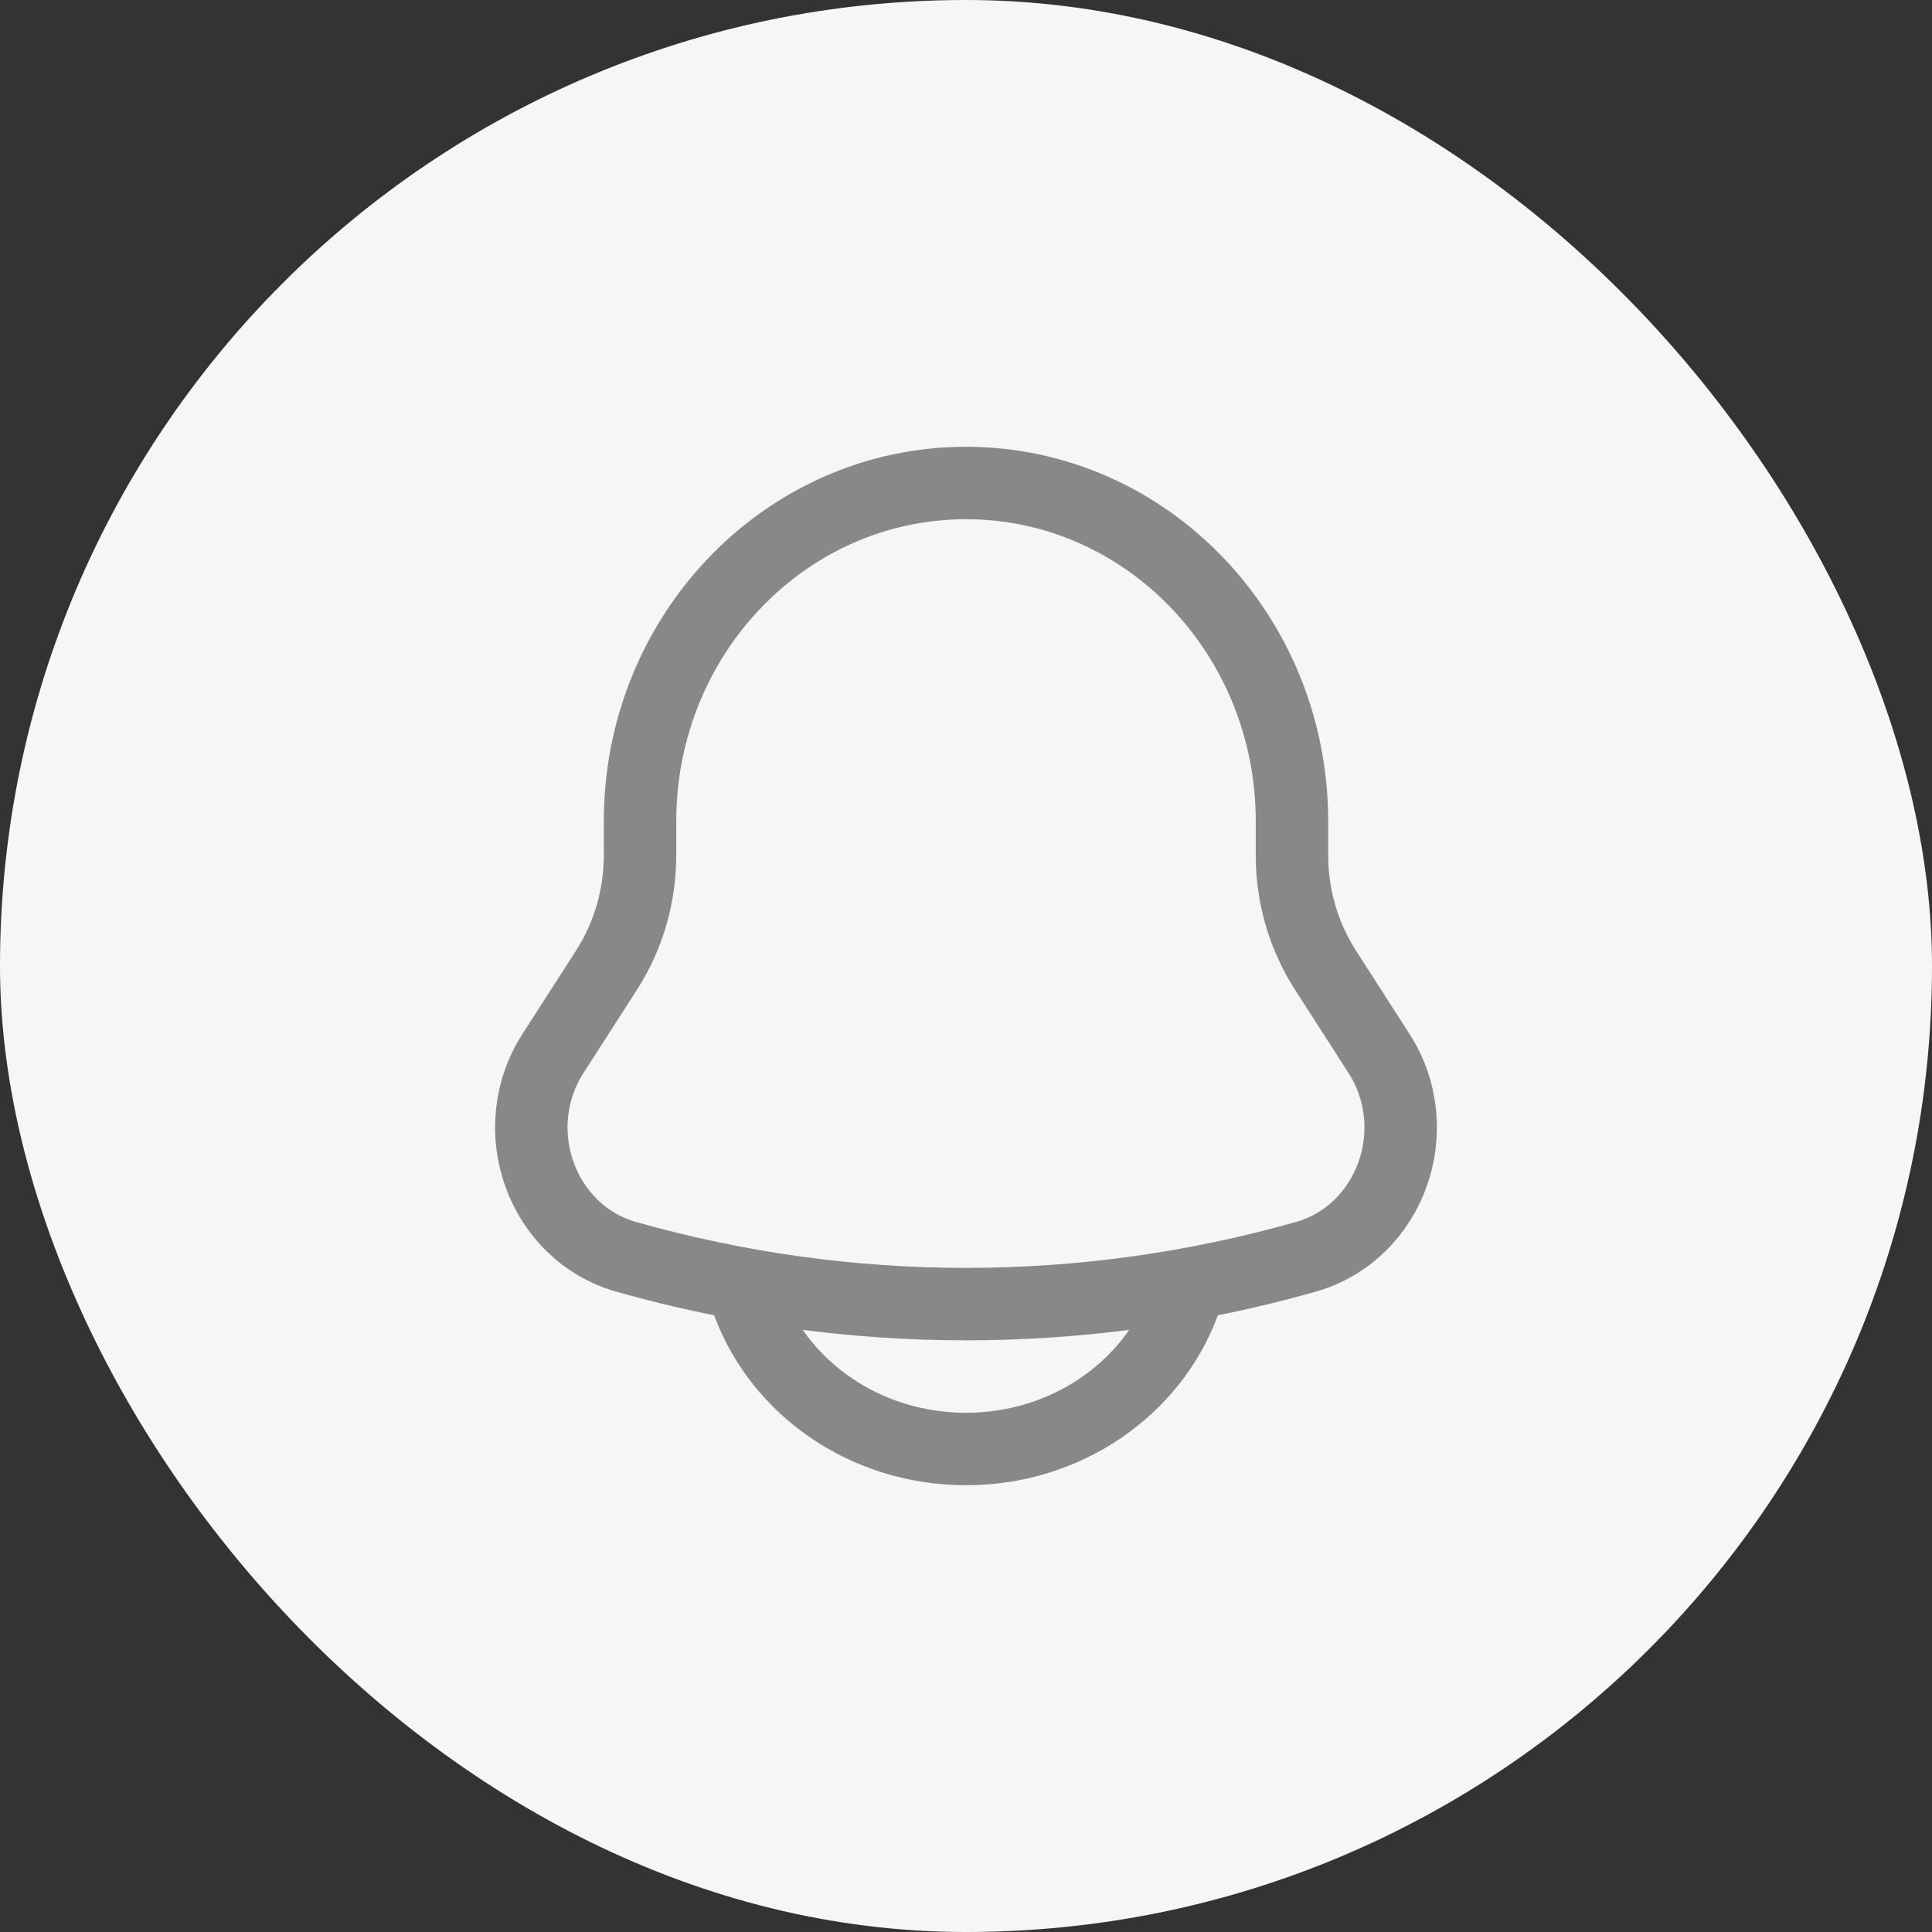 <svg width="40" height="40" viewBox="0 0 40 40" fill="none" xmlns="http://www.w3.org/2000/svg">
<rect x="0" y="0" width="40" height="40" fill="#333333" stroke="none"/>
<rect width="40" height="40" rx="20" fill="#F6F6F6"/>
<path d="M26.749 17.71V17.005C26.749 13.136 23.727 10 20 10C16.273 10 13.251 13.136 13.251 17.005V17.71C13.251 18.555 13.01 19.382 12.558 20.085L11.45 21.809C10.439 23.384 11.211 25.525 12.97 26.023C17.573 27.326 22.427 27.326 27.03 26.023C28.789 25.525 29.561 23.384 28.55 21.809L27.442 20.085C26.99 19.382 26.749 18.555 26.749 17.71Z" stroke="#888888" stroke-width="1.5"/>
<path d="M15.5 27C16.155 28.748 17.922 30 20 30C22.078 30 23.845 28.748 24.5 27" stroke="#888888" stroke-width="1.5" stroke-linecap="round"/>
</svg>
